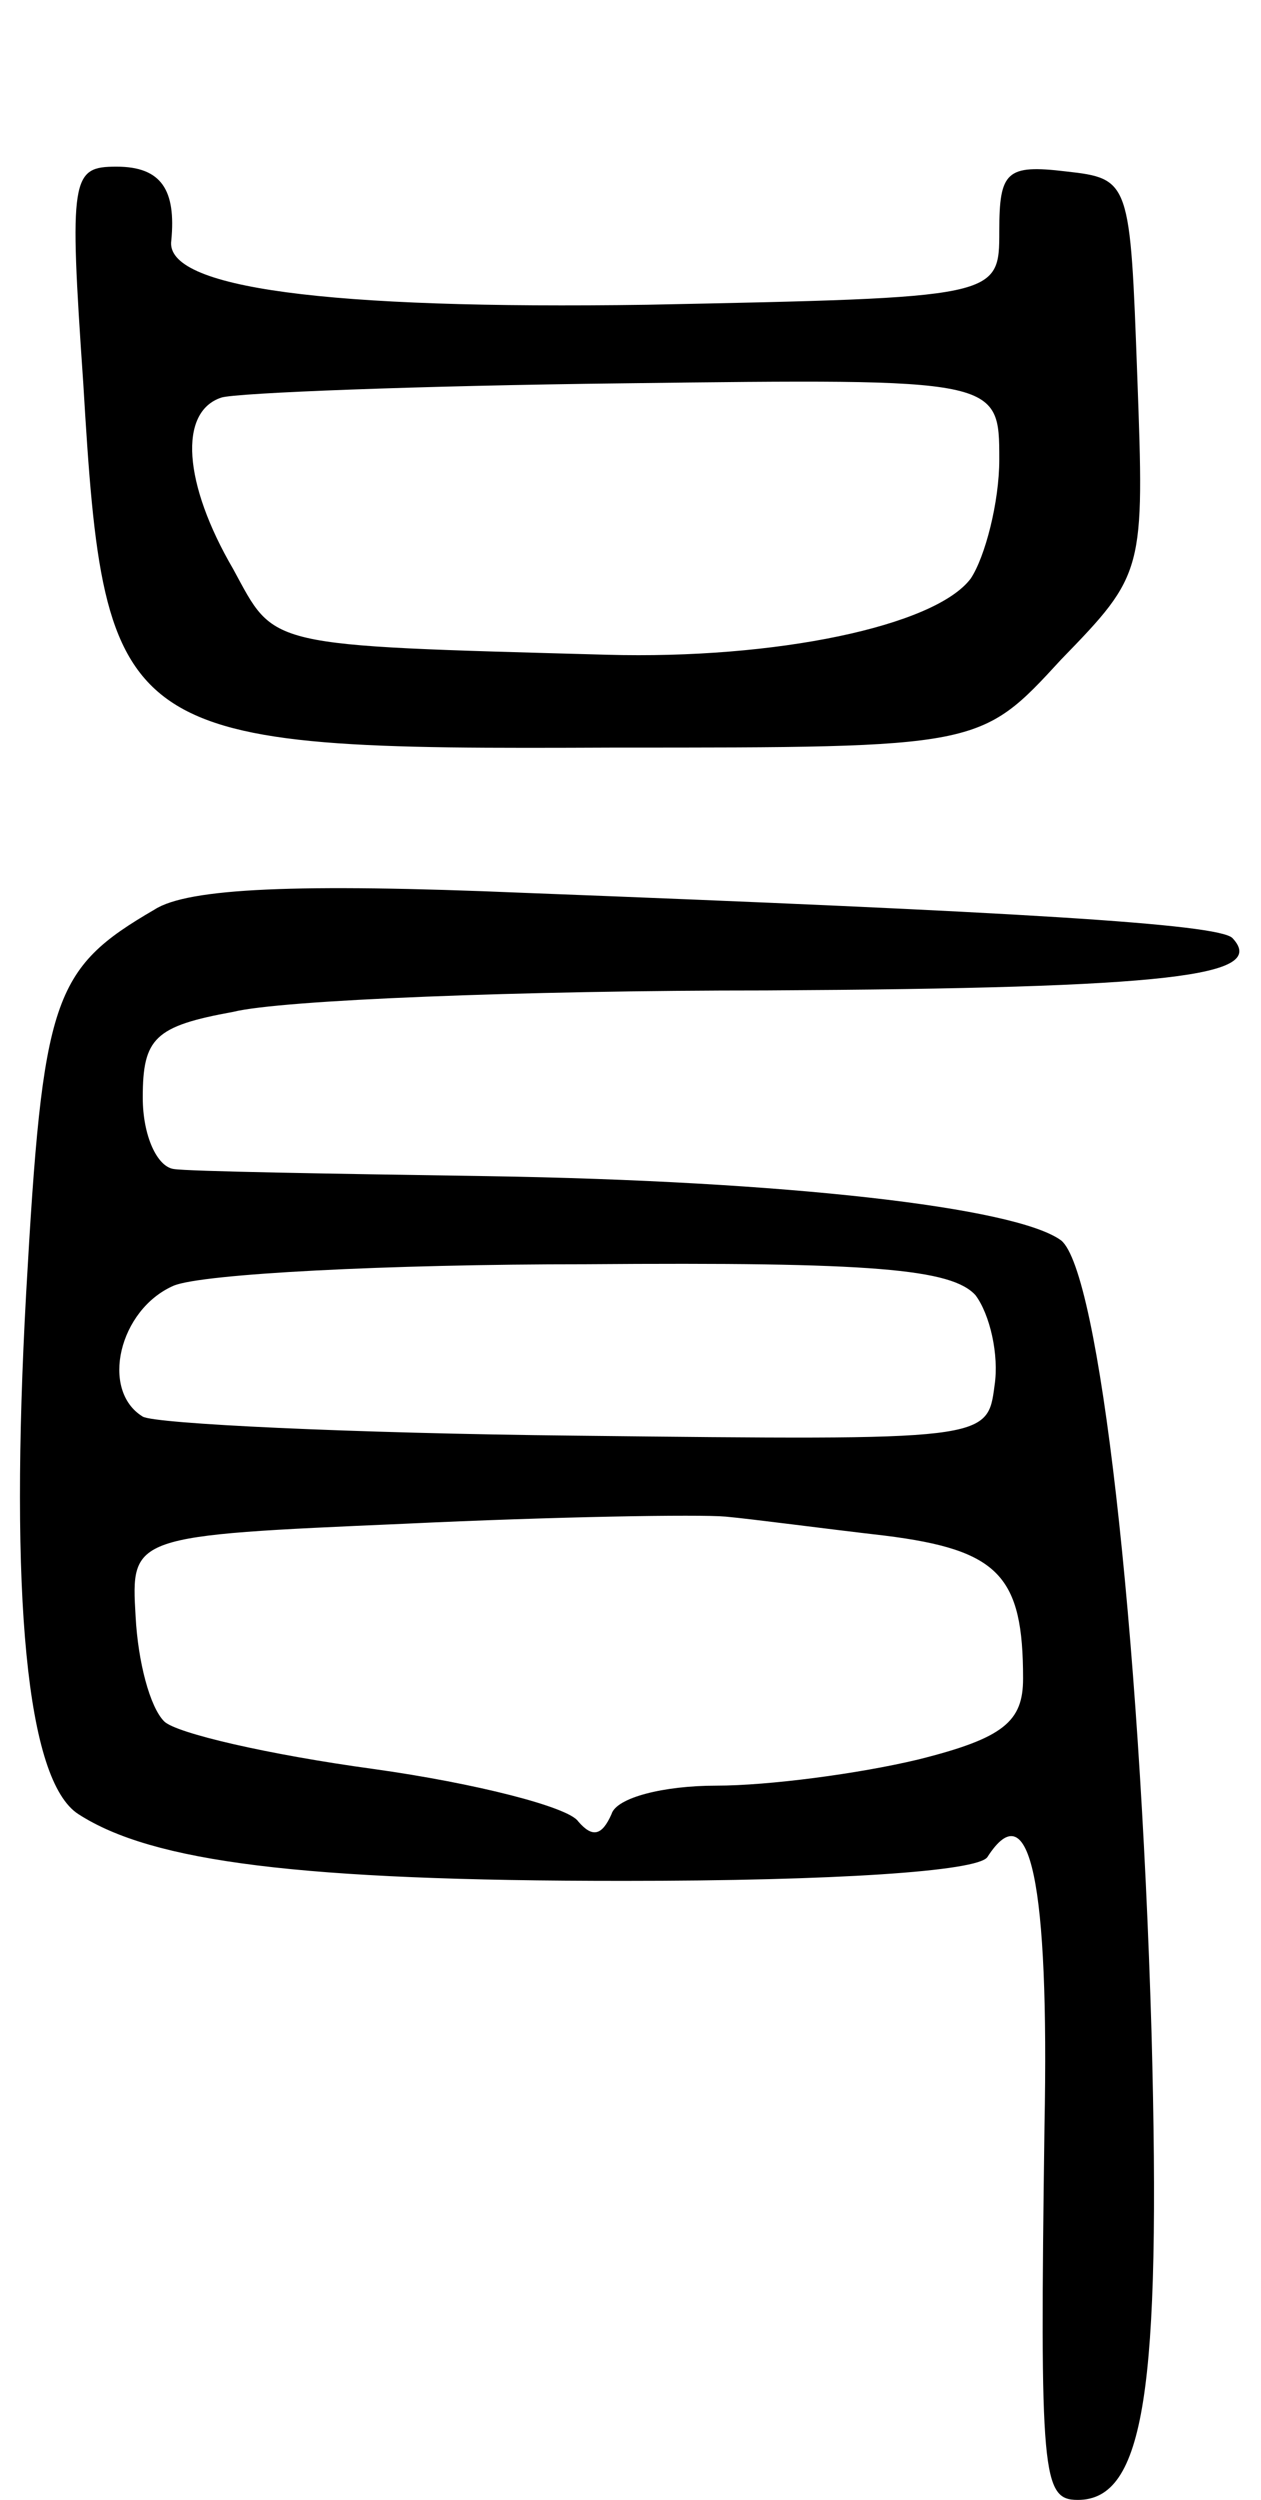 <svg version="1.0" xmlns="http://www.w3.org/2000/svg"
 width="53pt" height="105pt" viewBox="0 0 53 105"
 preserveAspectRatio="xMidYMid meet">
<g transform="translate(0,105) scale(0.1,-0.1)"
fill="#000000" stroke="none">
<path d="M35 889 c9 -151 14 -154 223 -153 154 0 154 0 188 37 35 36 35 37 32
119 -3 82 -3 83 -30 86 -25 3 -28 0 -28 -25 0 -28 0 -28 -148 -31 -135 -2
-203 7 -200 27 2 21 -4 31 -23 31 -19 0 -20 -4 -14 -91z m385 -32 c0 -18 -6
-41 -12 -50 -15 -20 -82 -34 -153 -32 -145 4 -139 3 -157 36 -21 36 -23 66 -5
72 6 2 83 5 169 6 158 2 158 2 158 -32z"/>
<path d="M65 668 c-43 -25 -47 -37 -54 -161 -7 -127 0 -205 22 -219 31 -20 93
-28 229 -28 89 0 149 4 153 10 18 28 26 -11 24 -113 -2 -147 -1 -157 14 -157
28 0 35 46 31 196 -5 171 -22 320 -38 333 -19 14 -116 25 -241 27 -66 1 -126
2 -132 3 -7 1 -13 14 -13 30 0 25 5 30 38 36 20 5 121 9 224 9 171 1 211 6
196 22 -6 6 -90 11 -298 19 -95 4 -141 2 -155 -7z m345 -162 c6 -8 10 -25 8
-38 -3 -23 -3 -23 -176 -21 -95 1 -177 5 -182 8 -18 11 -10 45 13 55 12 5 90
9 173 9 121 1 154 -2 164 -13z m-38 -101 c48 -6 58 -17 58 -60 0 -18 -8 -25
-44 -34 -25 -6 -63 -11 -85 -11 -22 0 -42 -5 -44 -12 -4 -9 -8 -10 -14 -3 -4
6 -43 16 -86 22 -44 6 -83 15 -88 20 -6 6 -11 25 -12 44 -2 34 -2 34 113 39
63 3 124 4 135 3 11 -1 41 -5 67 -8z"/>
</g>
</svg>
